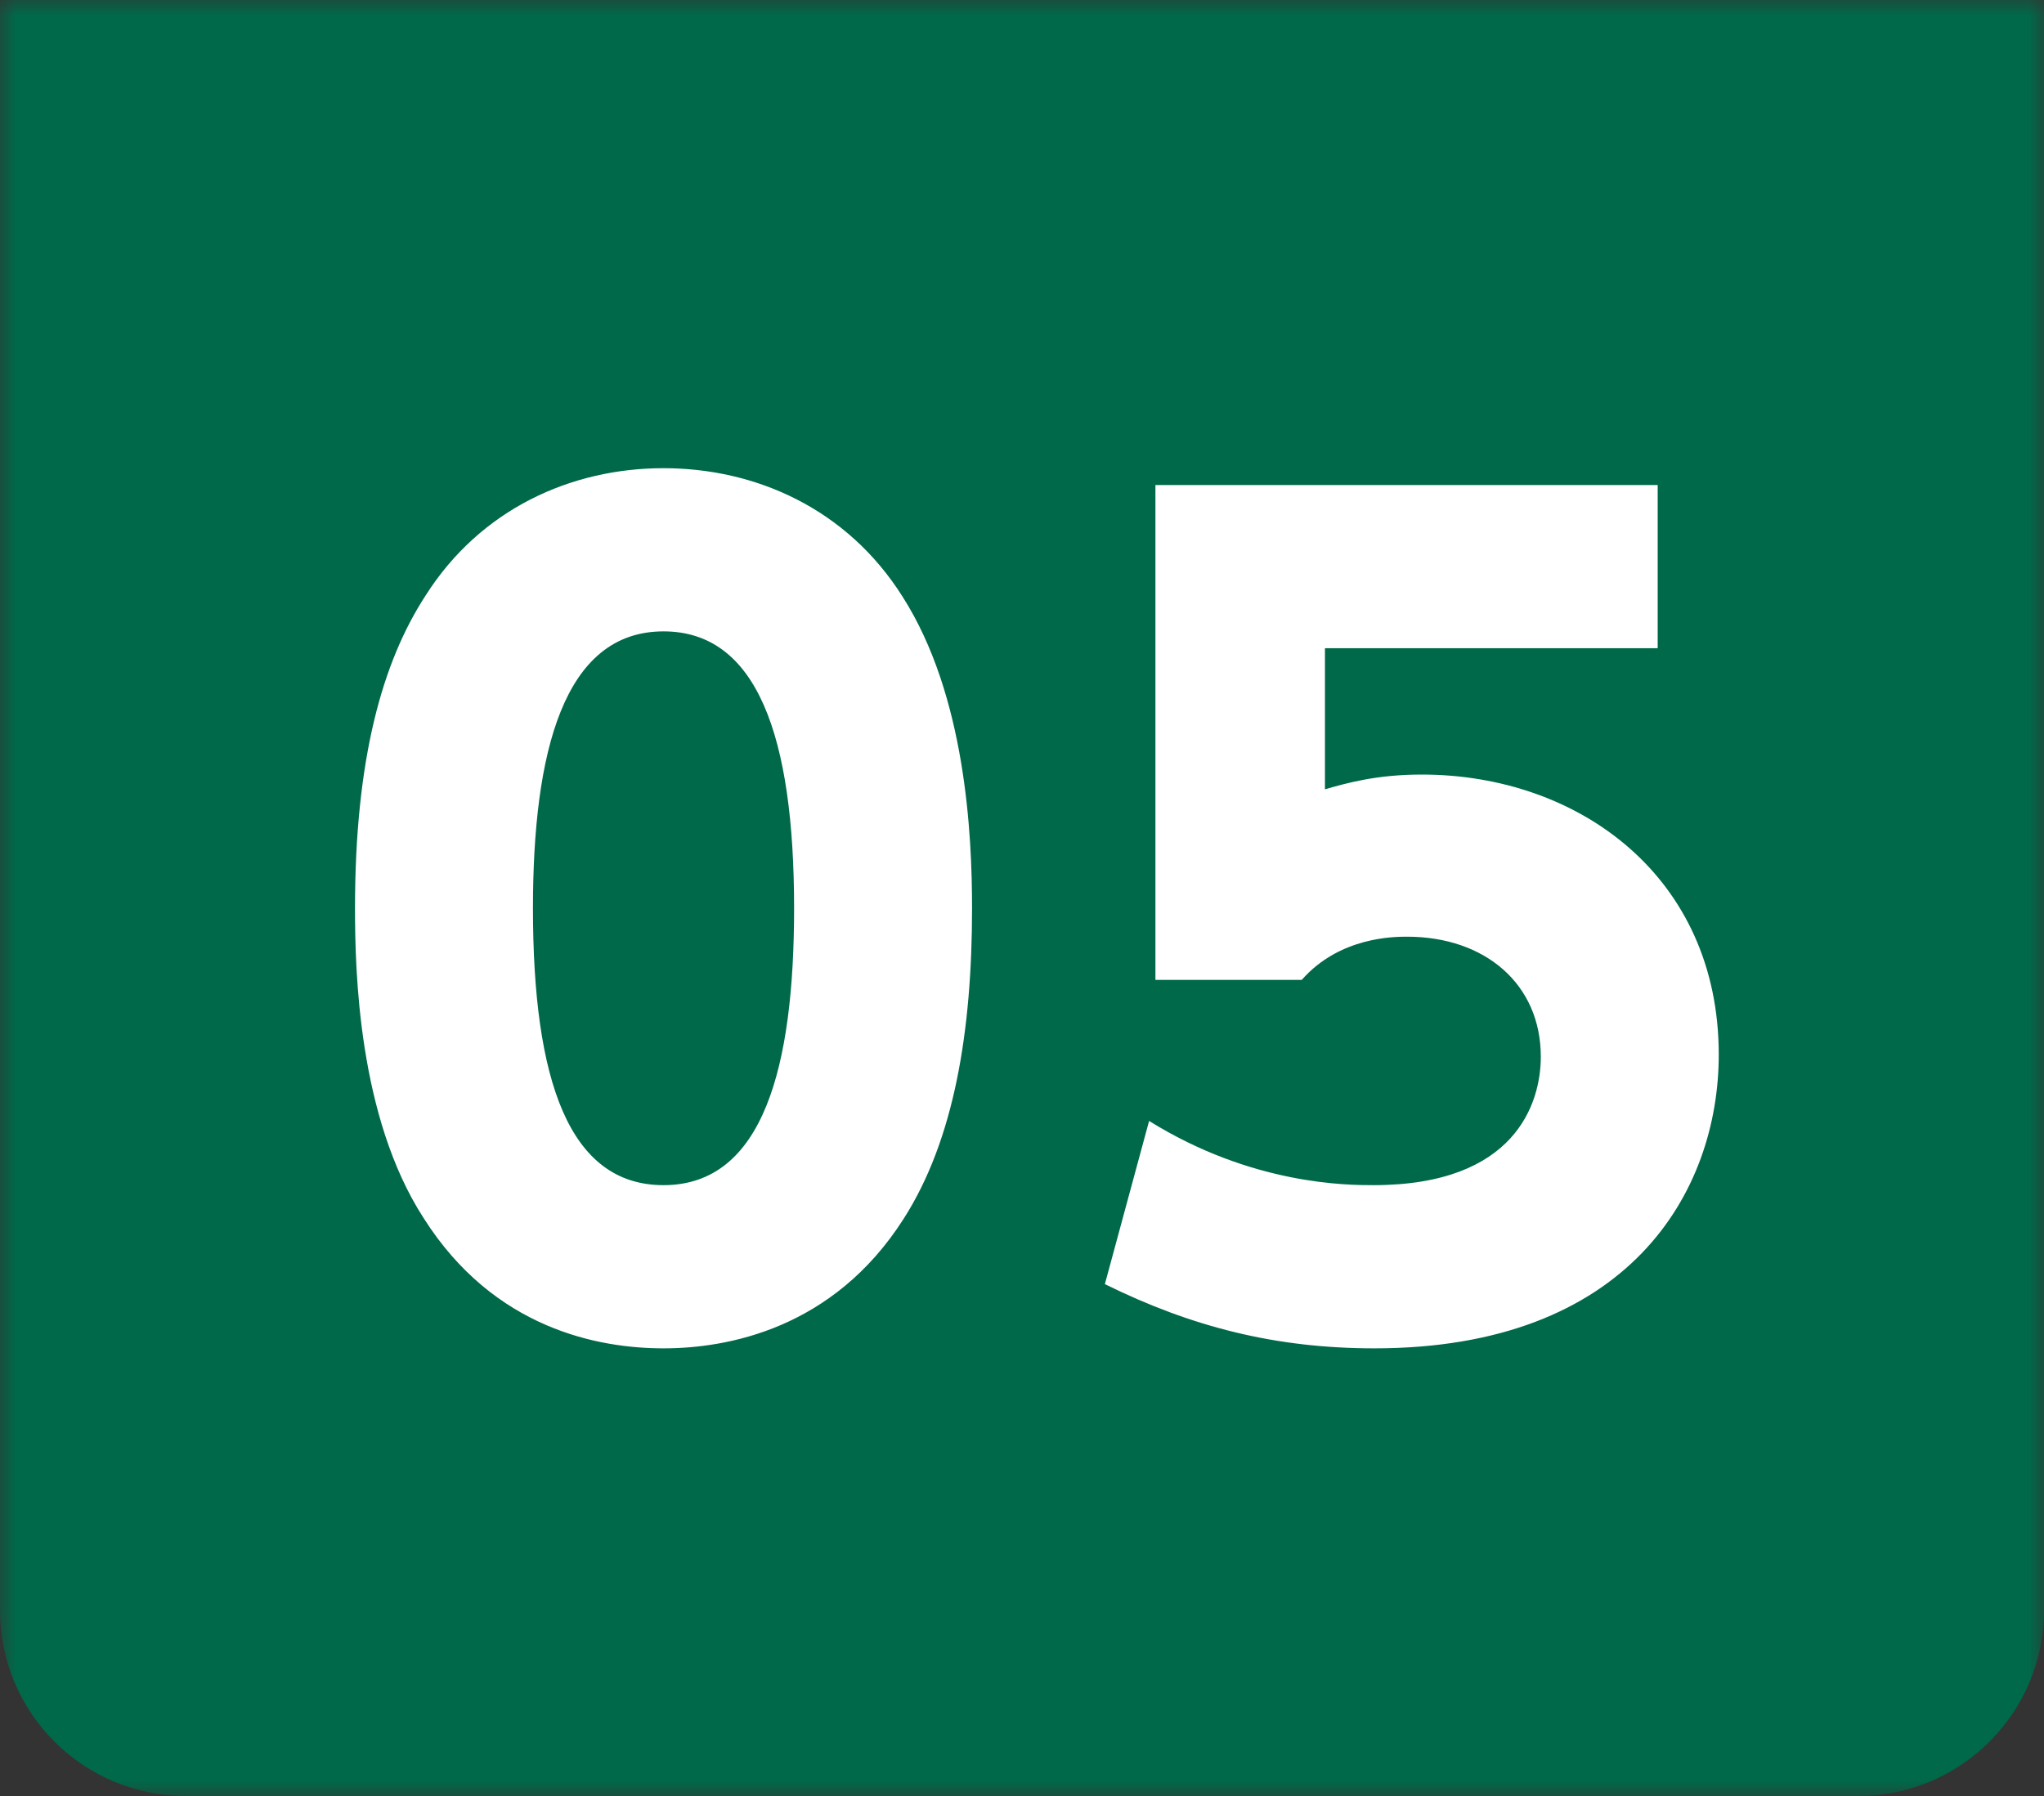 <svg width="66" height="58" viewBox="0 0 66 58" fill="none" xmlns="http://www.w3.org/2000/svg">
<rect x="0" y="0" width="66" height="58" fill="#333333" stroke="none"/>
<mask id="mask0_1173_36" style="mask-type:alpha" maskUnits="userSpaceOnUse" x="0" y="0" width="66" height="58">
<rect width="66" height="58" fill="#D9D9D9"/>
</mask>
<g mask="url(#mask0_1173_36)">
<path d="M0 -4H66V52C66 55.314 63.314 58 60 58H6C2.686 58 0 55.314 0 52V-4Z" fill="#006949"/>
<path d="M21.425 43.544C19.351 43.544 15.951 42.932 13.673 39.328C11.565 36.064 11.463 31.338 11.463 29.332C11.463 24.504 12.347 21.376 13.741 19.234C15.509 16.446 18.433 15.12 21.425 15.12C24.383 15.12 27.341 16.412 29.143 19.268C31.183 22.464 31.387 26.952 31.387 29.332C31.387 33.31 30.809 36.812 29.177 39.362C26.899 42.932 23.465 43.544 21.425 43.544ZM21.425 38.274C24.655 38.274 25.641 34.432 25.641 29.332C25.641 23.79 24.451 20.39 21.425 20.39C18.195 20.39 17.209 24.3 17.209 29.332C17.209 34.874 18.365 38.274 21.425 38.274ZM53.526 15.664V20.934H42.782V25.49C43.496 25.286 44.448 25.014 45.91 25.014C50.976 25.014 55.498 28.312 55.498 34.058C55.498 38.512 52.574 43.544 44.38 43.544C41.218 43.544 38.498 42.864 35.676 41.47L37.104 36.2C40.436 38.274 43.53 38.274 44.346 38.274C48.936 38.274 49.752 35.622 49.752 34.126C49.752 31.78 47.95 30.25 45.434 30.25C45.026 30.25 43.258 30.25 42.034 31.644H37.308V15.664H53.526Z" fill="white"/>
</g>
</svg>
